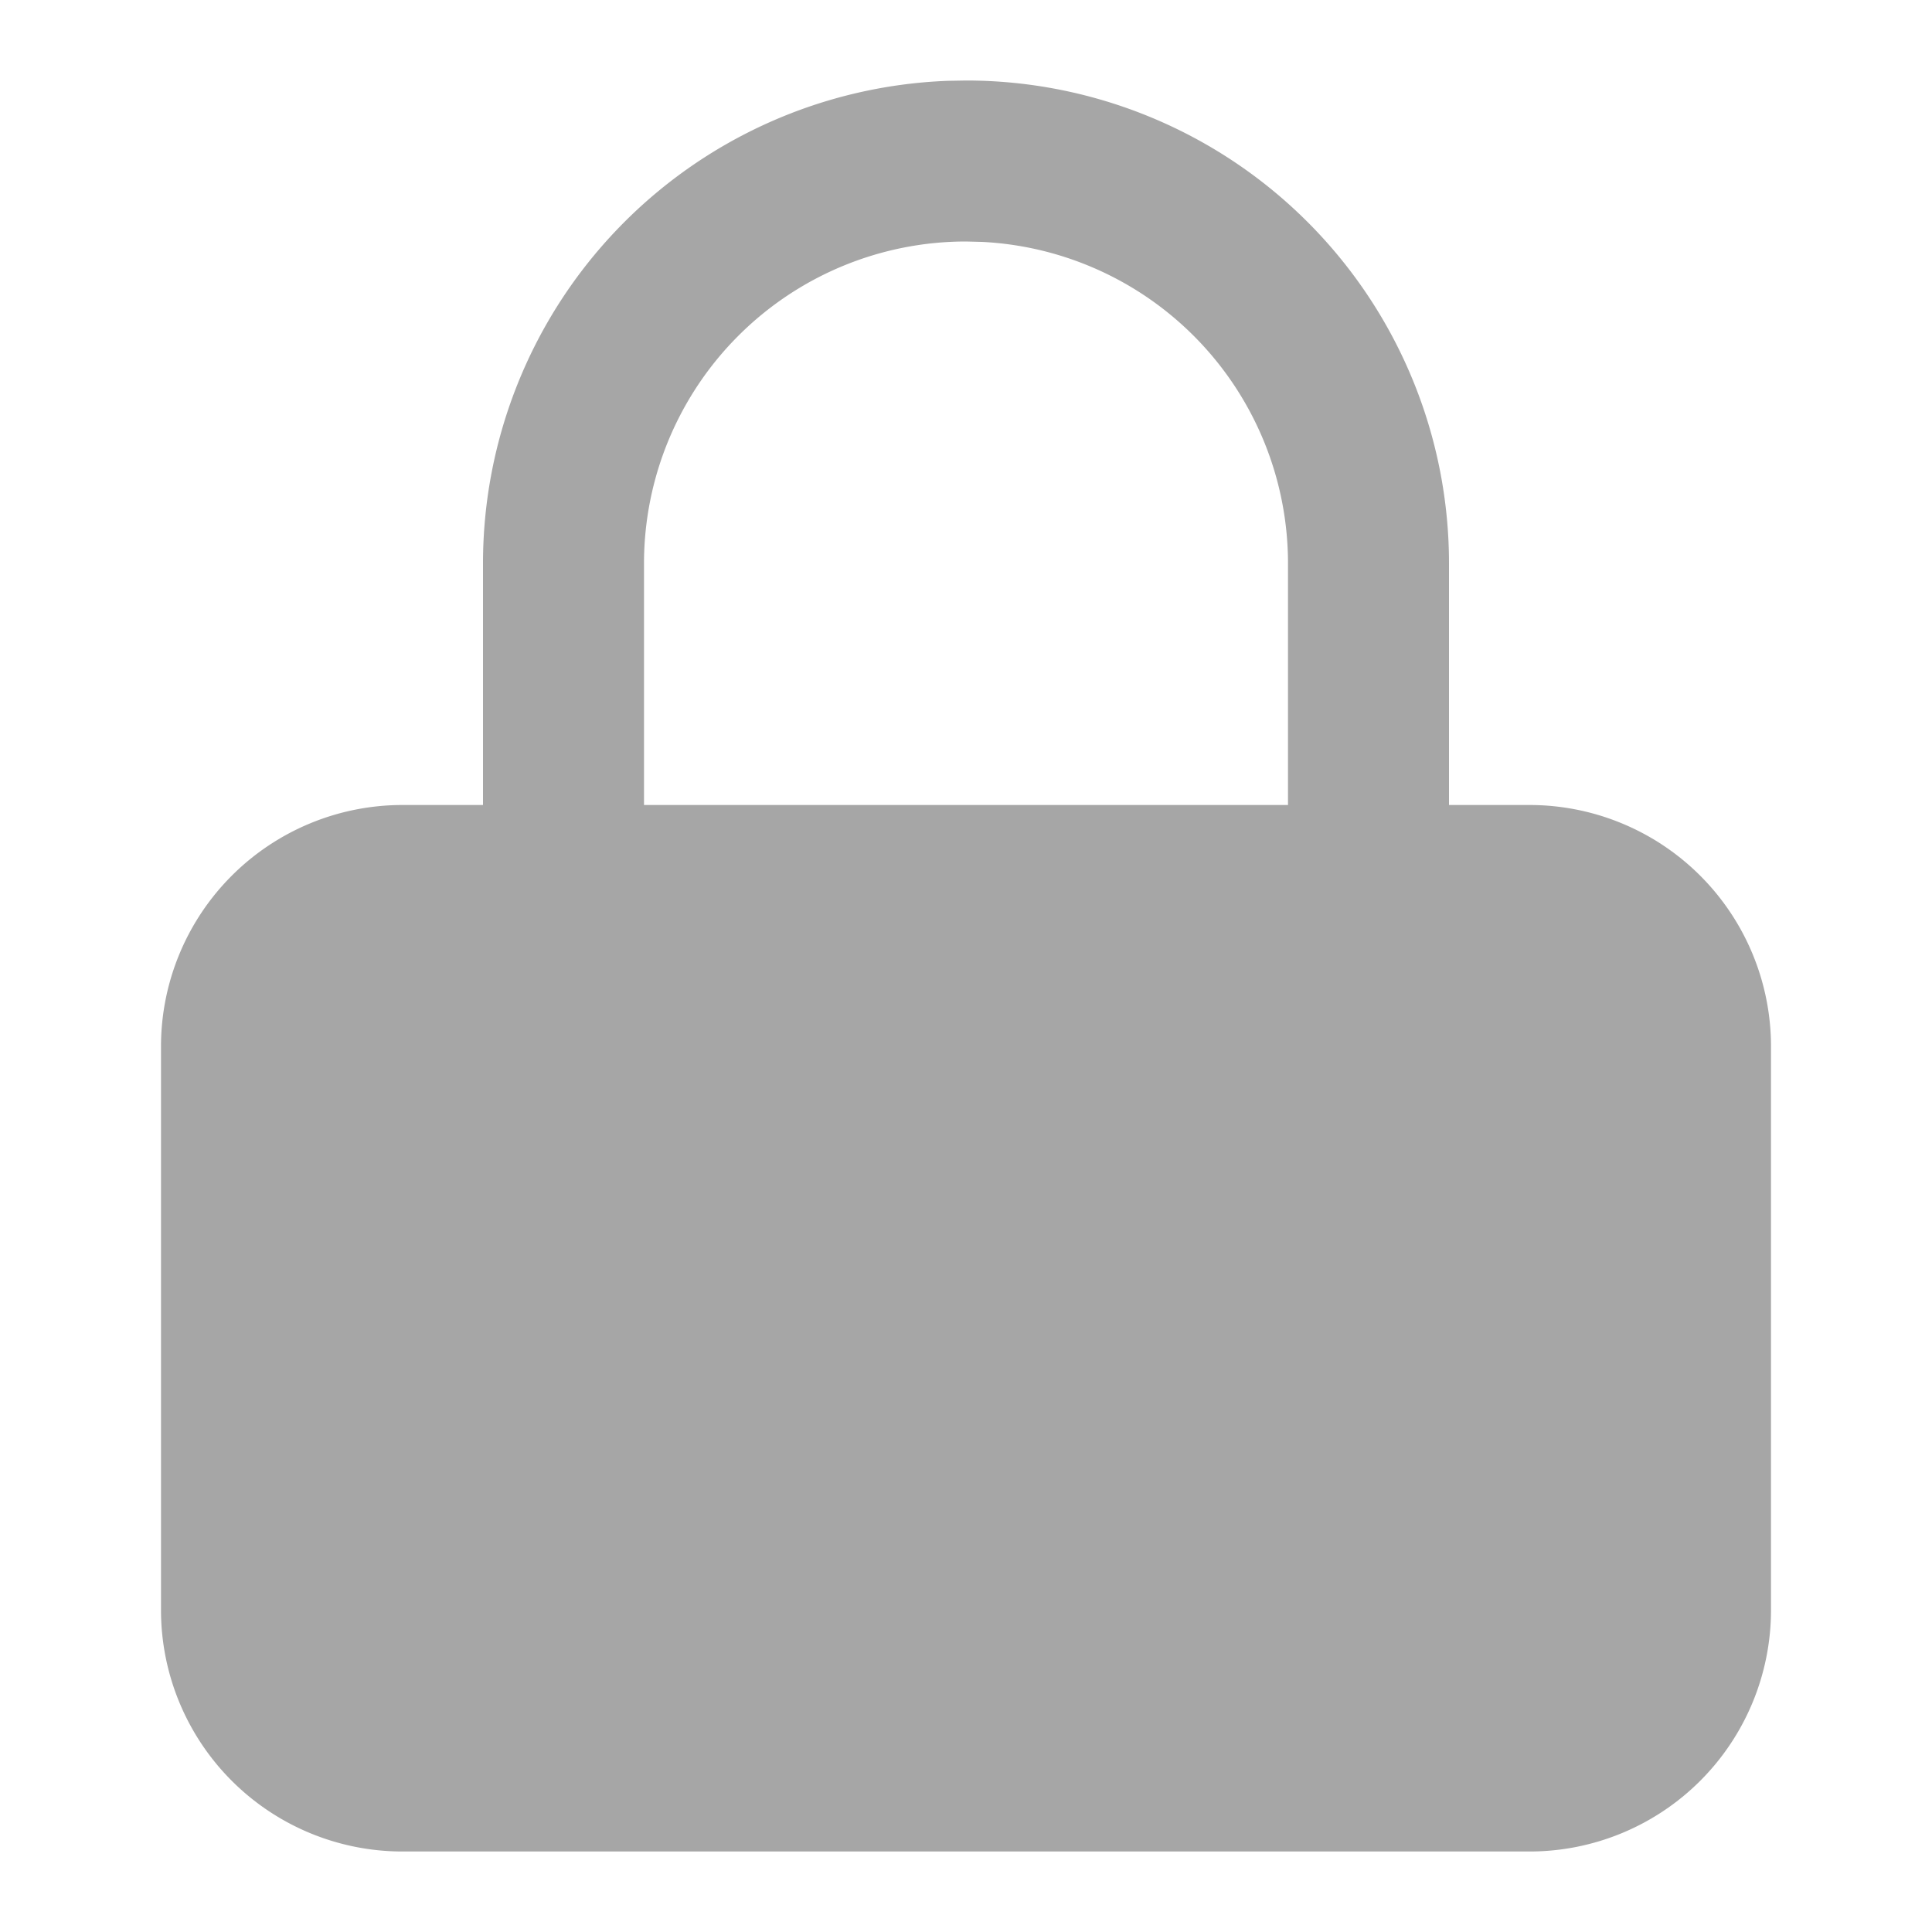<svg width="24" height="24" viewBox="0 0 24 24" xmlns="http://www.w3.org/2000/svg" xmlns:xlink="http://www.w3.org/1999/xlink"><title>icon/lock fill</title><defs><path d="M12 1a6 6 0 016 6v3h1a3 3 0 013 3v7a3 3 0 01-3 3H5a3 3 0 01-3-3v-7a3 3 0 013-3h1V7a6 6 0 015.775-5.996zm0 2a4 4 0 00-4 4v3h8V7a4 4 0 00-3.8-3.995z" id="a"/></defs><use fill="#A6A6A6" fill-rule="nonzero" xlink:href="#a"/></svg>